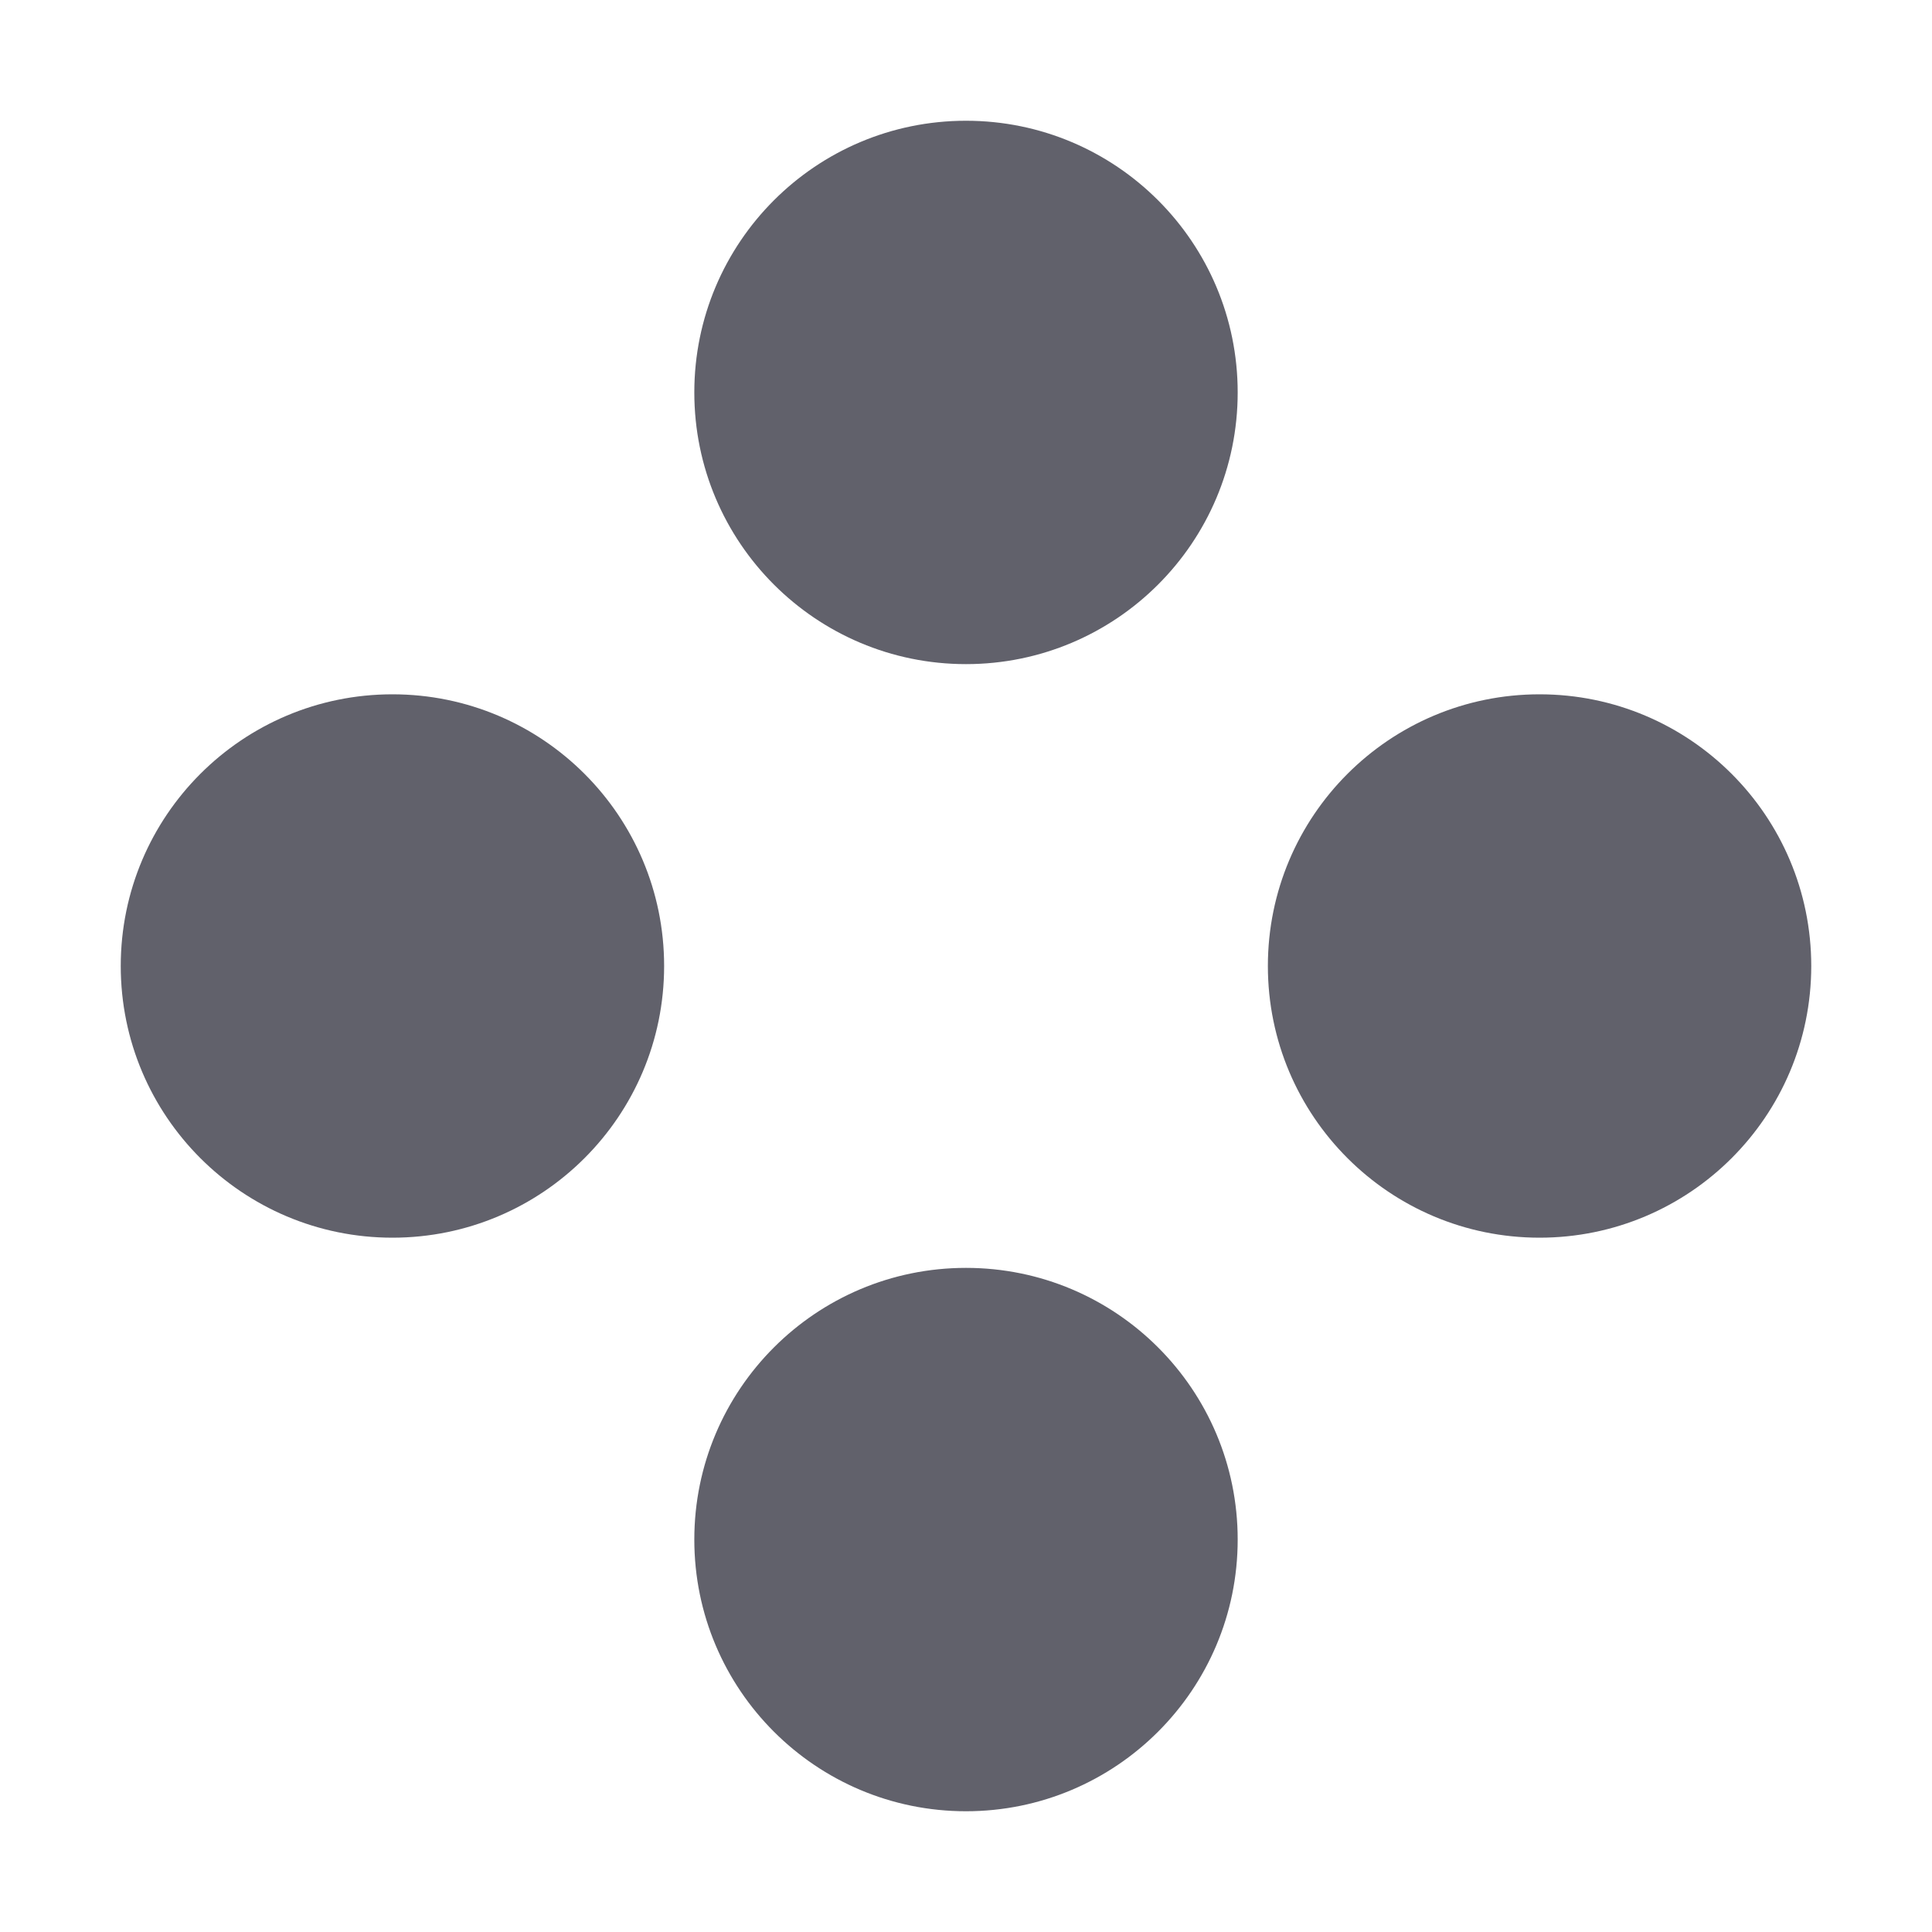 <svg xmlns="http://www.w3.org/2000/svg" height="64" width="64" viewBox="0 0 64 64"><title>dots anim 5 2</title><g fill="#61616b" class="nc-icon-wrapper"><g class="nc-loop-dots-5-64-icon-f"><circle cx="32" cy="13" fill="#61616b" r="9"></circle><circle cx="51" cy="32" fill="#61616b" r="9" data-color="color-2"></circle><circle cx="32" cy="51" fill="#61616b" r="9"></circle><circle cx="13" cy="32" fill="#61616b" r="9" data-color="color-2"></circle></g><style>.nc-loop-dots-5-64-icon-f{--animation-duration:1s}.nc-loop-dots-5-64-icon-f *{animation:nc-loop-dots-5-anim 1s infinite}.nc-loop-dots-5-64-icon-f :nth-child(1){transform-origin:32px 13px}.nc-loop-dots-5-64-icon-f :nth-child(2){transform-origin:51px 32px;animation-delay:.1s}.nc-loop-dots-5-64-icon-f :nth-child(3){transform-origin:32px 51px;animation-delay:.2s}.nc-loop-dots-5-64-icon-f :nth-child(4){transform-origin:13px 32px;animation-delay:.3s}@keyframes nc-loop-dots-5-anim{0%,100%{opacity:1;transform:scale(1)}50%{opacity:.4;transform:scale(.7)}}</style></g></svg>